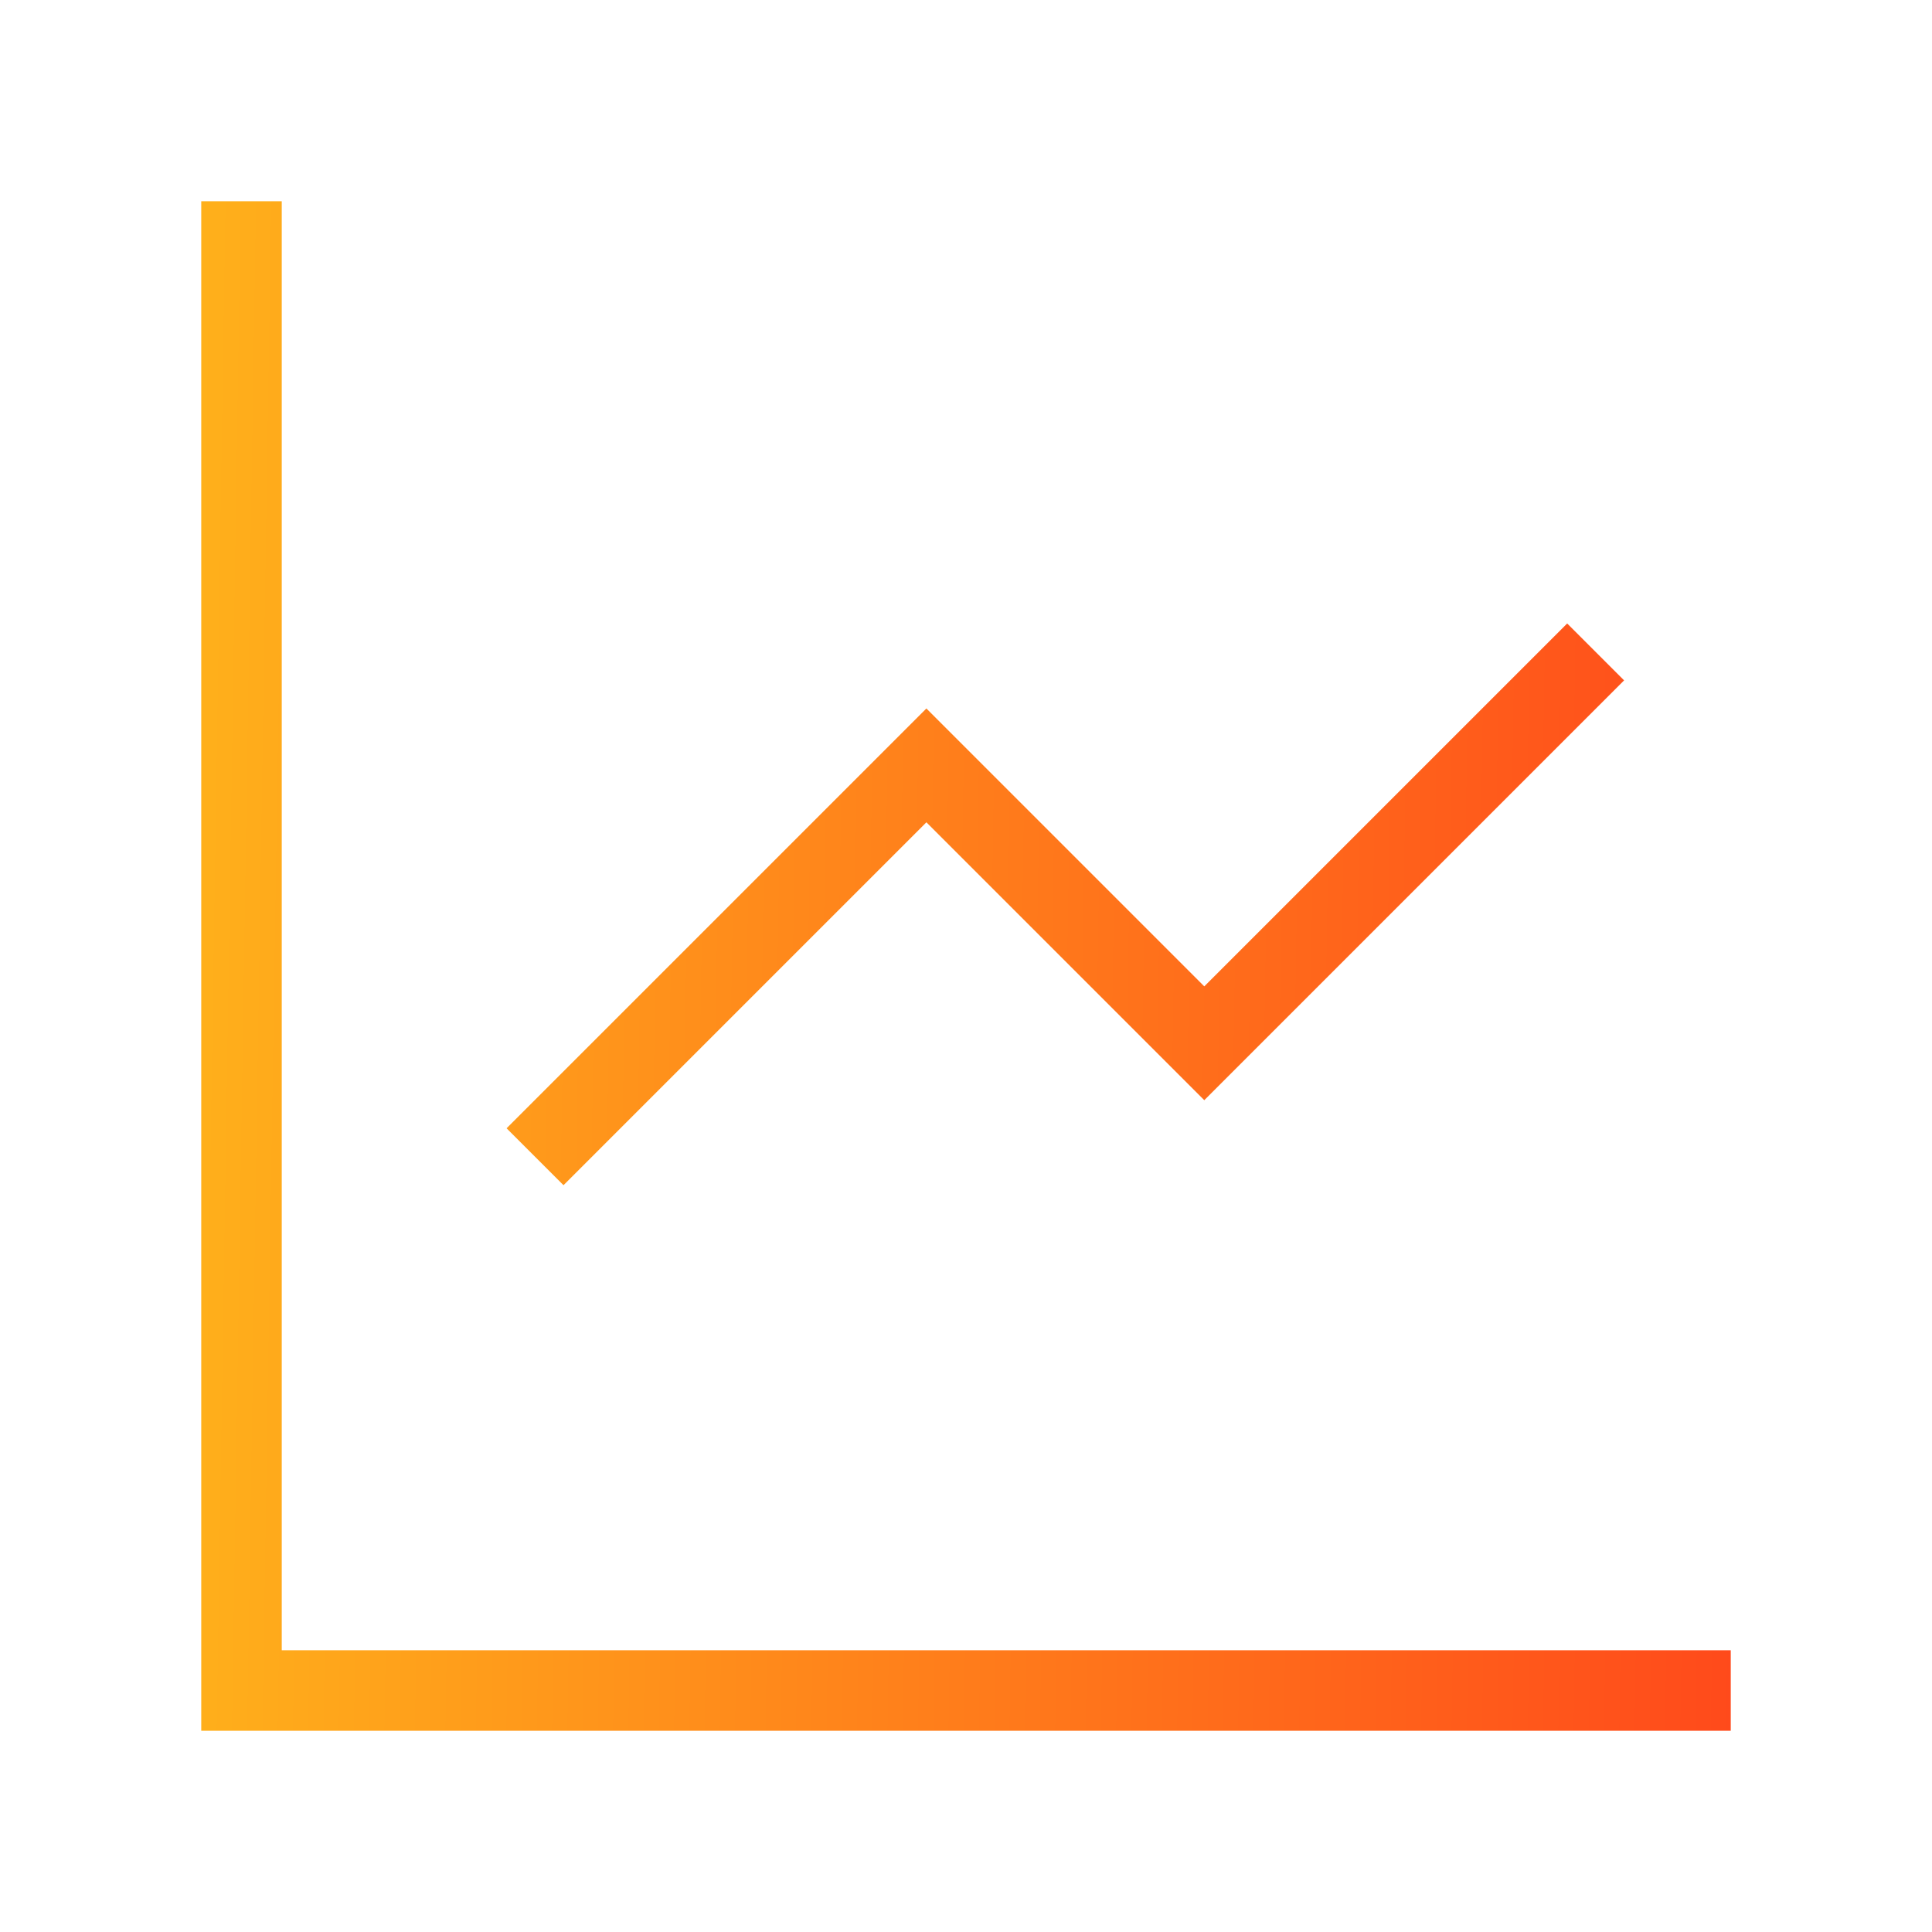 <svg width="24" height="24" viewBox="0 0 24 24" fill="none" xmlns="http://www.w3.org/2000/svg">
<path d="M2.5 21.5L2.5 2.5H3.5L3.5 20.5H21.5V21.5H2.5Z" fill="url(#paint0_linear_2725_14434)"/>
<path d="M11.508 8.801L6.293 14.016L7 14.723L11.508 10.215L14.96 13.667L20.175 8.452L19.468 7.745L14.96 12.253L11.508 8.801Z" fill="url(#paint1_linear_2725_14434)"/>
<defs>
<linearGradient id="paint0_linear_2725_14434" x1="2.5" y1="-8.295" x2="23.133" y2="-7.97" gradientUnits="userSpaceOnUse">
<stop stop-color="#FFB11B"/>
<stop offset="1" stop-color="#FF441B"/>
</linearGradient>
<linearGradient id="paint1_linear_2725_14434" x1="2.5" y1="-8.295" x2="23.133" y2="-7.97" gradientUnits="userSpaceOnUse">
<stop stop-color="#FFB11B"/>
<stop offset="1" stop-color="#FF441B"/>
</linearGradient>
</defs>
</svg>
